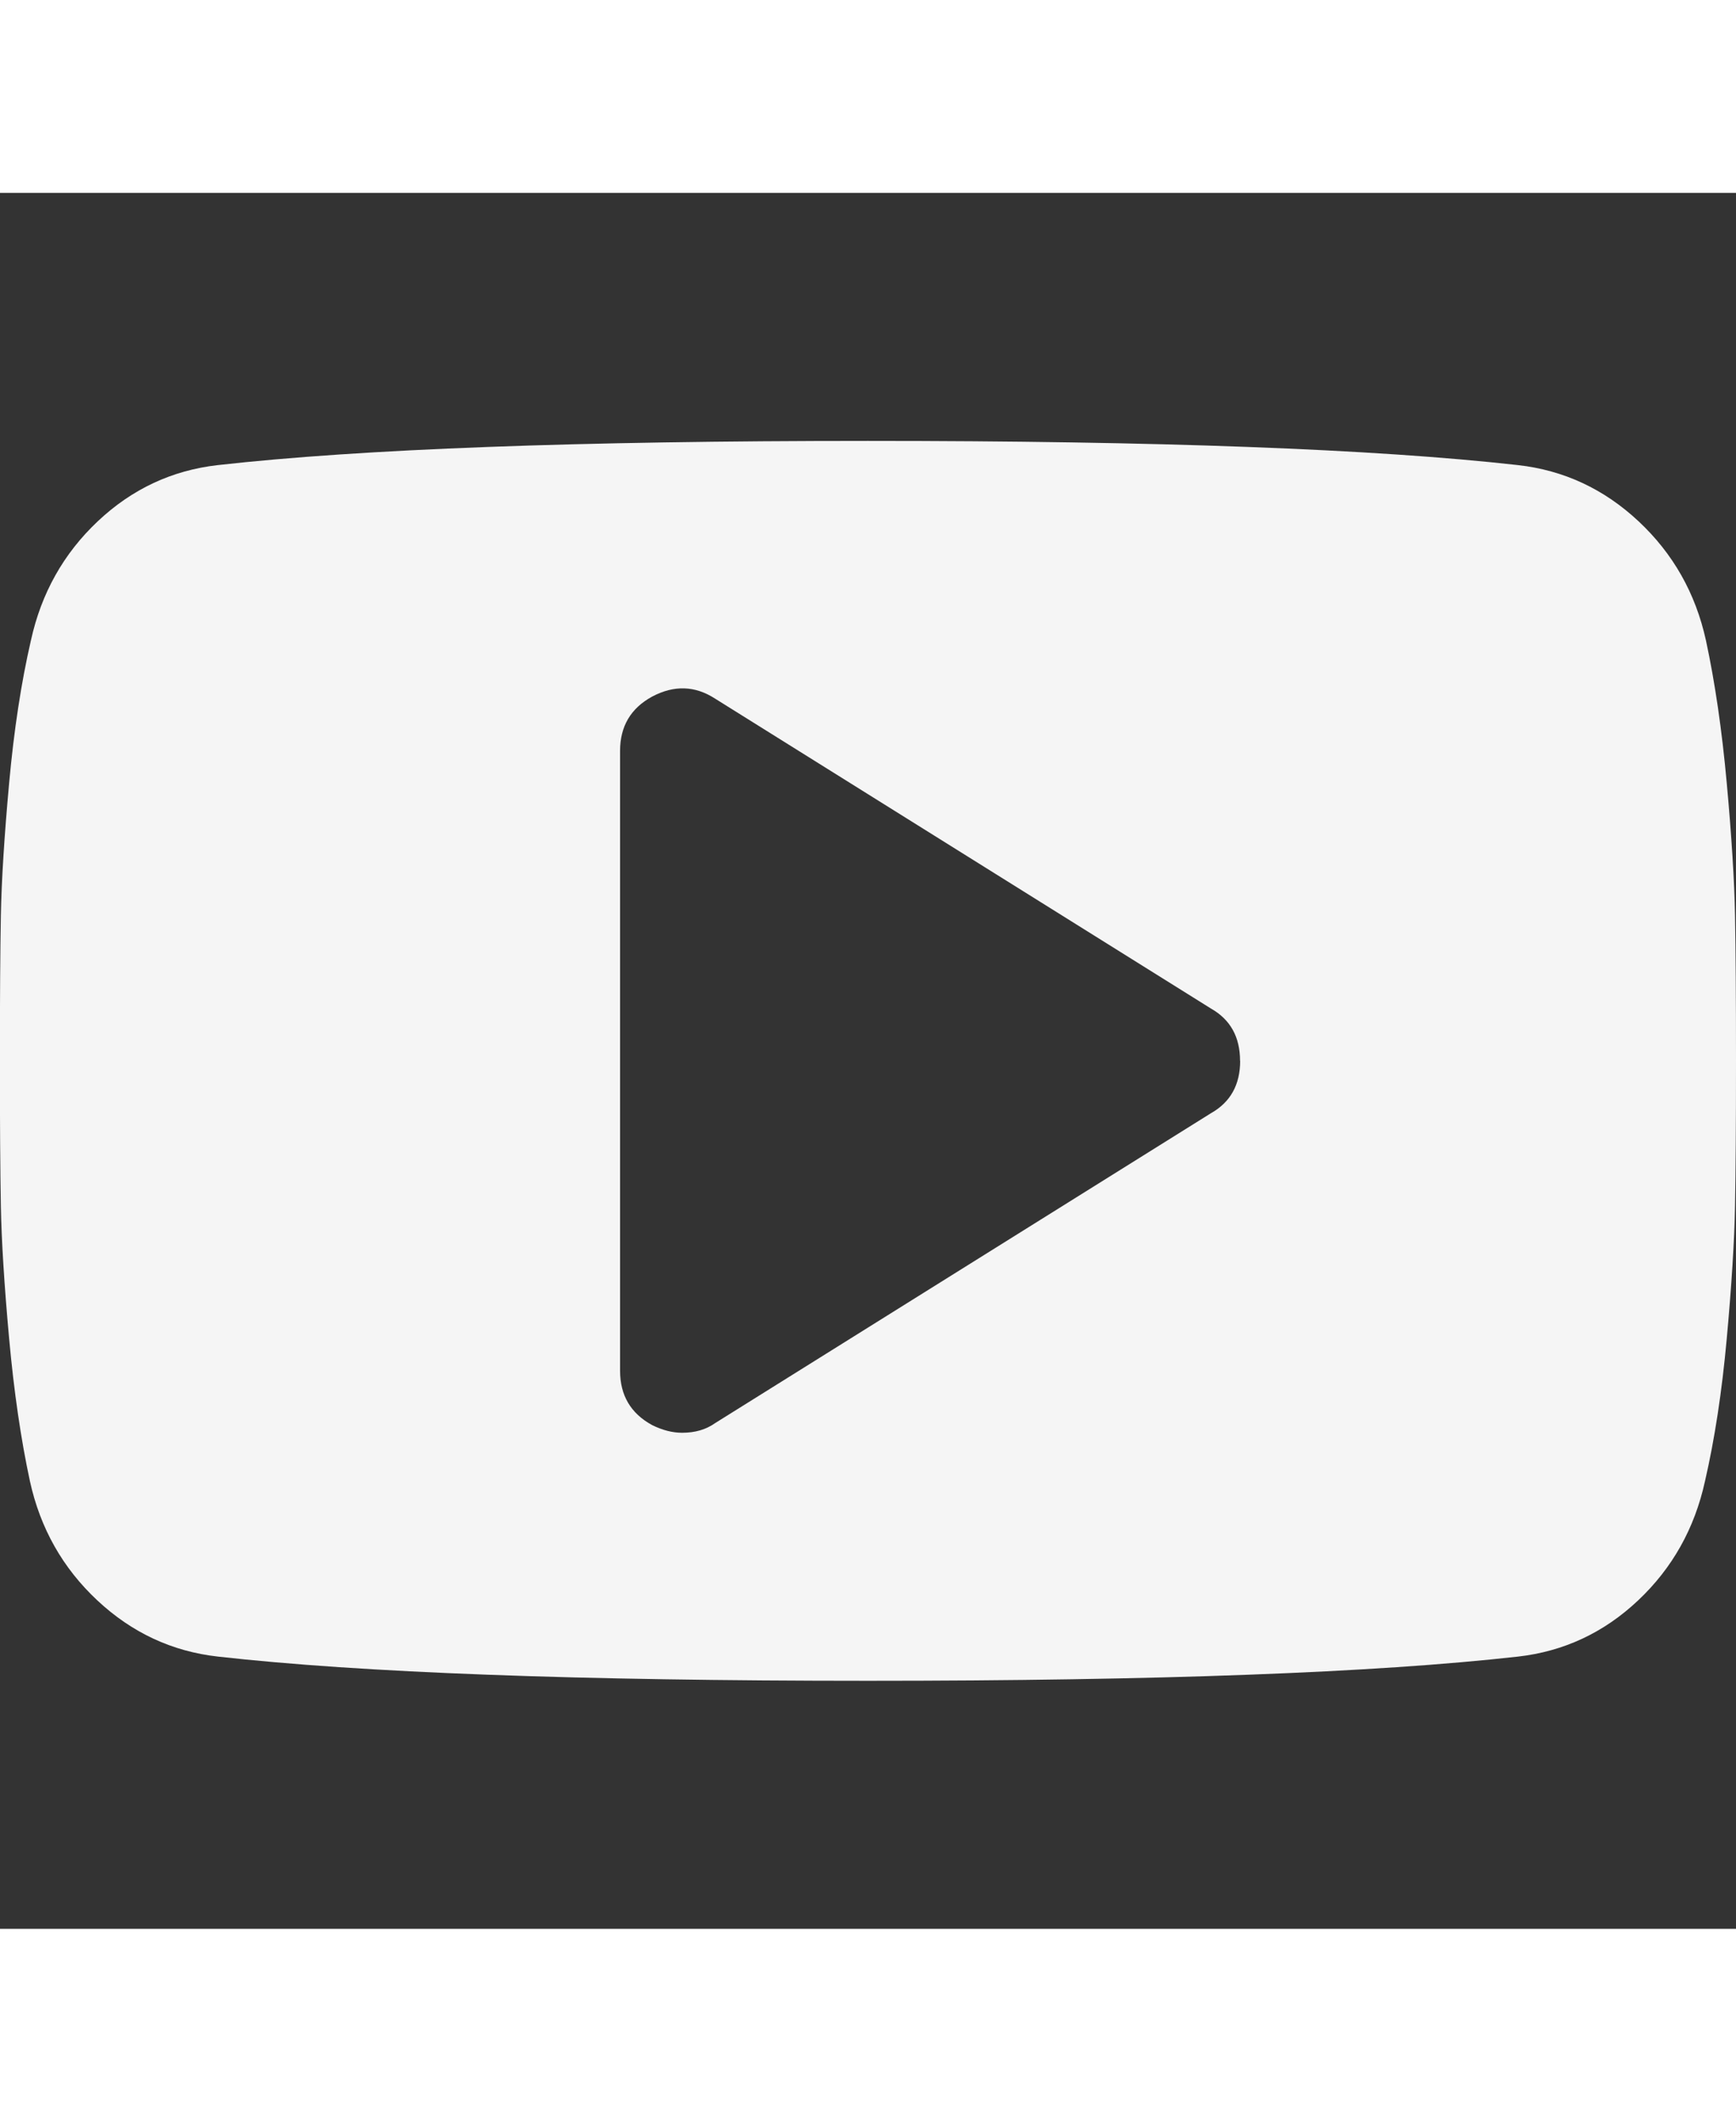 <svg xmlns:xlink="http://www.w3.org/1999/xlink" xmlns="http://www.w3.org/2000/svg" class="" fill="currentColor" width="18" height="22" viewBox="0 0 16 16"><rect x="0" y="0" width="16" height="16" fill="#333333" stroke="none"/><path d="M11.429 8q0-0.33-0.268-0.482l-4.571-2.857q-0.277-0.179-0.58-0.018-0.295 0.161-0.295 0.5v5.714q0 0.339 0.295 0.5 0.143 0.071 0.277 0.071 0.179 0 0.304-0.089l4.571-2.857q0.268-0.152 0.268-0.482zM16 8q0 0.857-0.009 1.339t-0.076 1.219-0.201 1.317q-0.143 0.652-0.616 1.098t-1.107 0.518q-1.982 0.223-5.991 0.223t-5.991-0.223q-0.634-0.071-1.112-0.518t-0.621-1.098q-0.125-0.58-0.192-1.317t-0.076-1.219-0.009-1.339 0.009-1.339 0.076-1.219 0.201-1.317q0.143-0.652 0.616-1.098t1.107-0.518q1.982-0.223 5.991-0.223t5.991 0.223q0.634 0.071 1.112 0.518t0.621 1.098q0.125 0.58 0.192 1.317t0.076 1.219 0.009 1.339z" fill-opacity="1" fill="#f5f5f5"></path></svg>